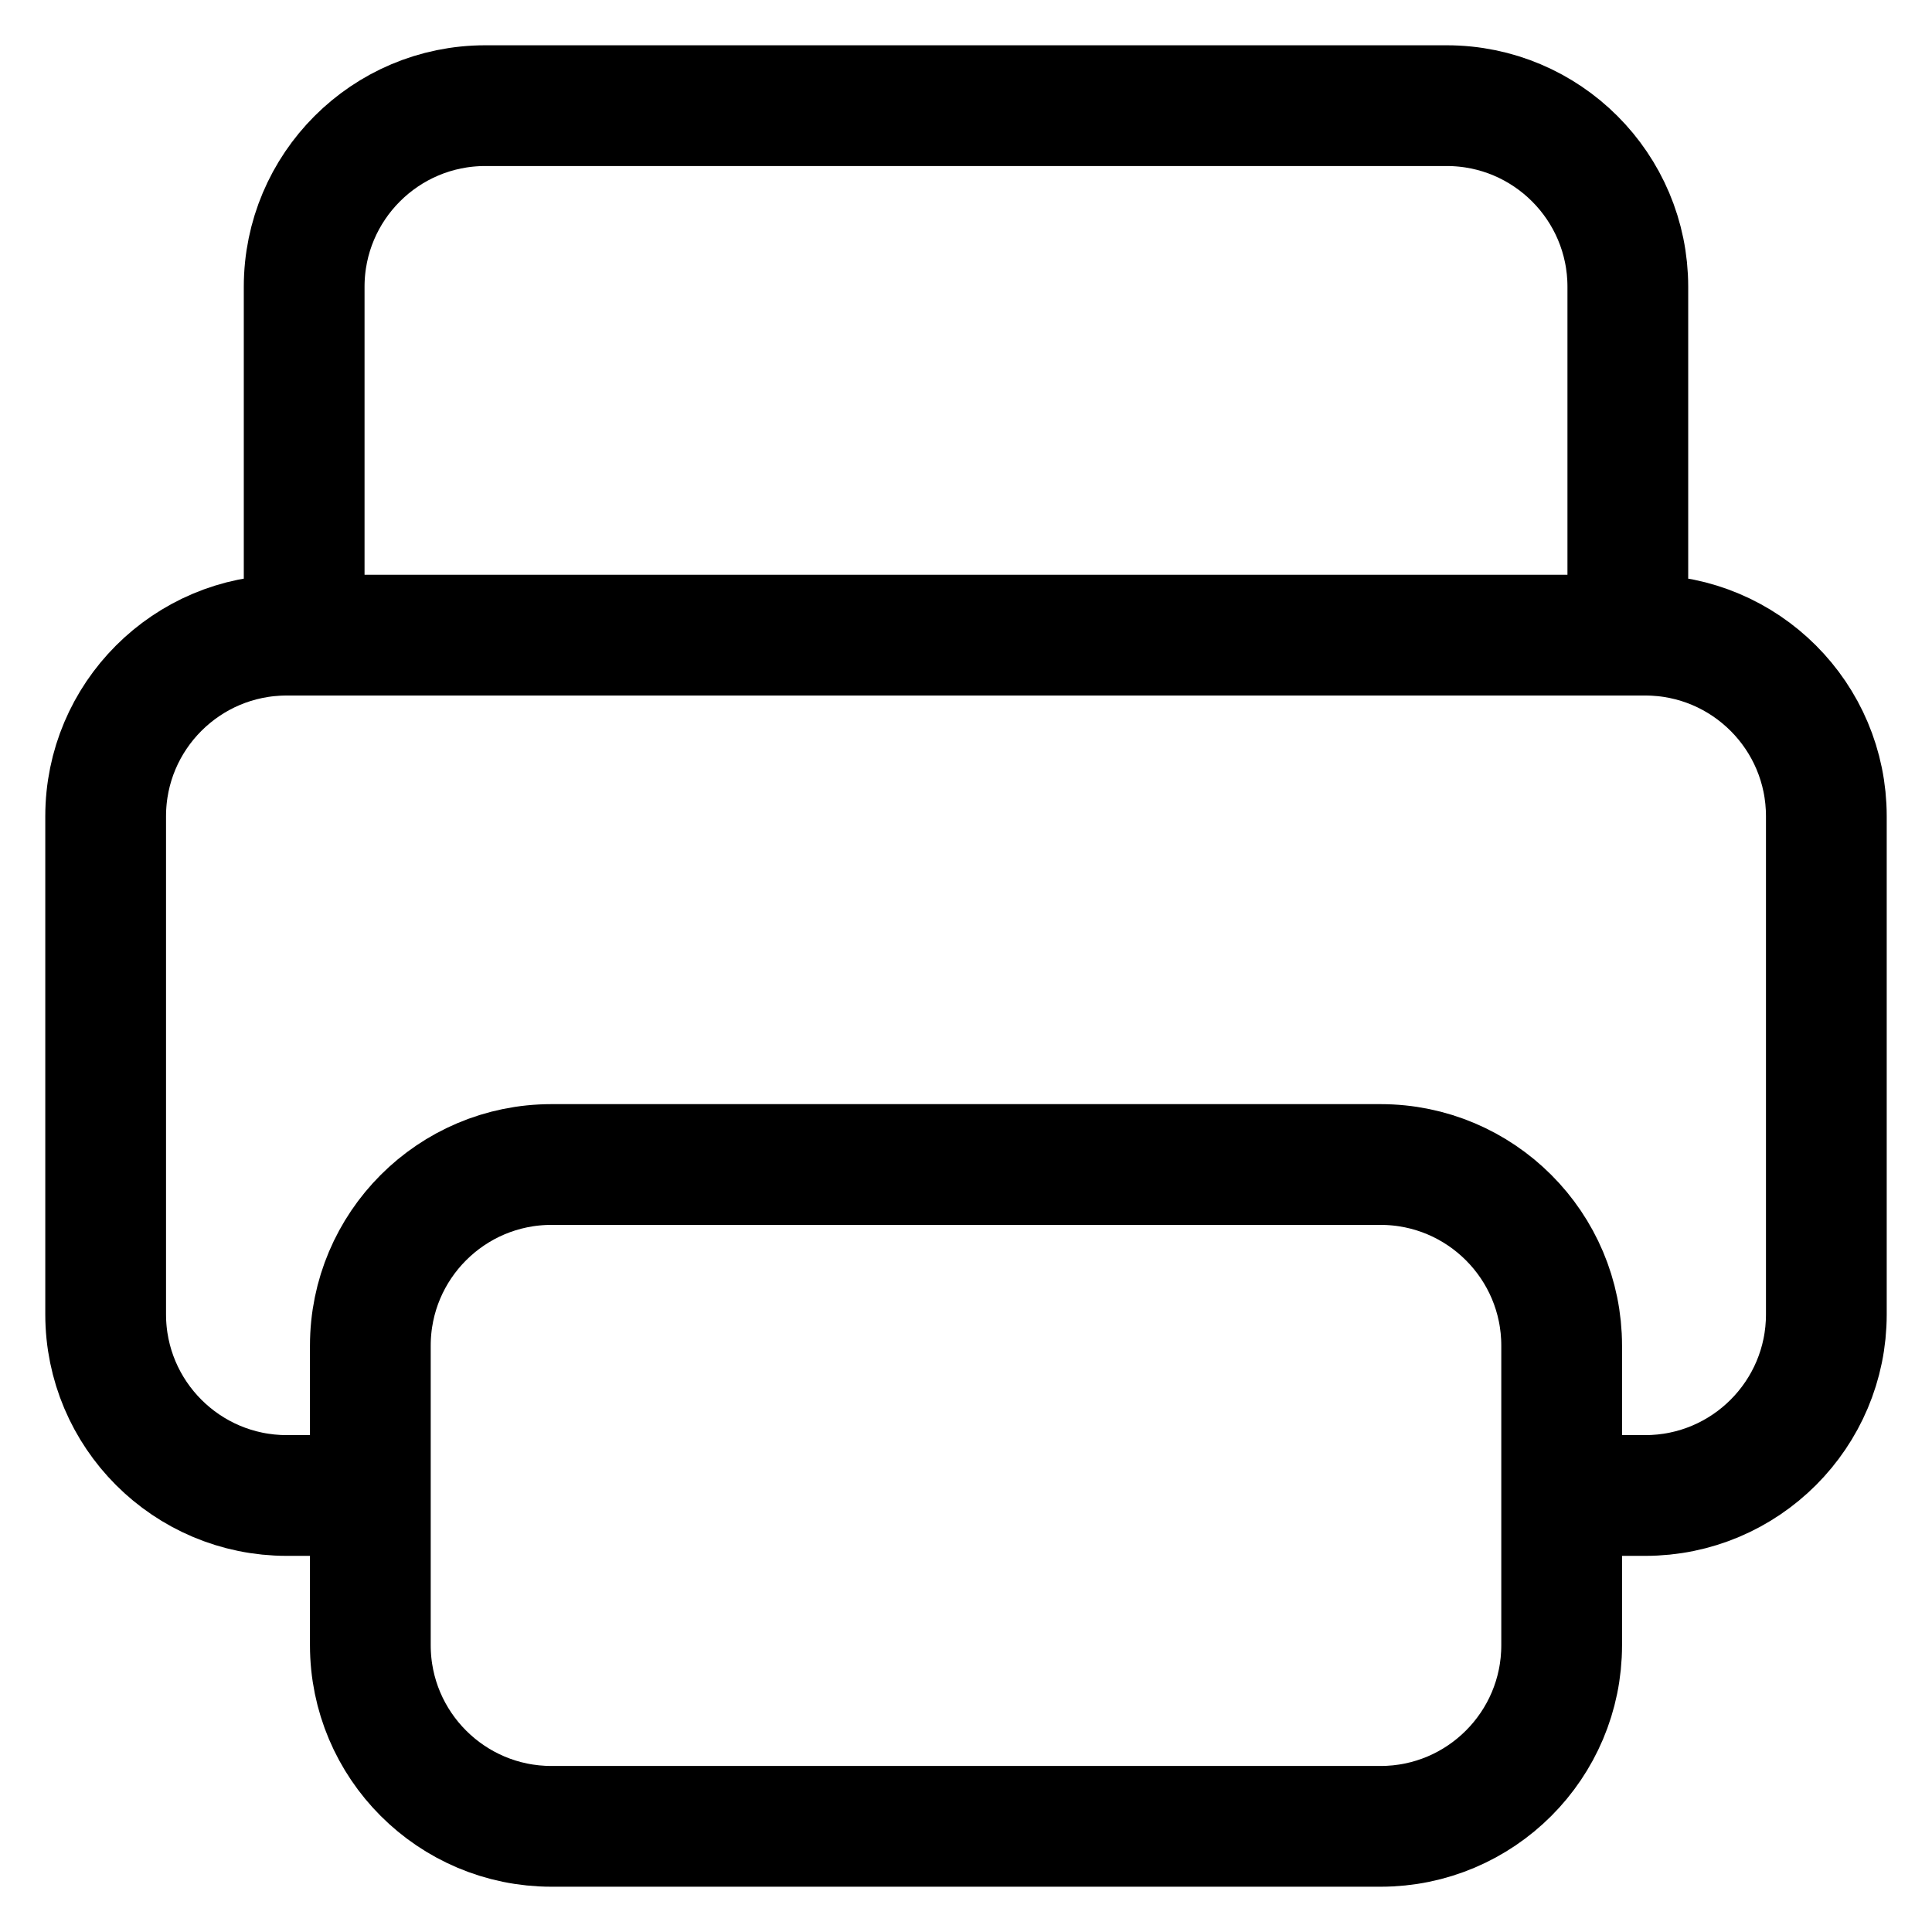 <svg width="16" height="16" viewBox="0 0 16 16" fill="none" xmlns="http://www.w3.org/2000/svg">
<path d="M13.207 12.385H13.625C14.453 12.385 15.125 11.713 15.125 10.885V6.76C15.125 5.931 14.453 5.26 13.625 5.26H2.375C1.547 5.26 0.875 5.931 0.875 6.76V10.885C0.875 11.713 1.547 12.385 2.375 12.385H2.793M2.519 5.26V2.375C2.519 1.547 3.191 0.875 4.019 0.875H11.981C12.809 0.875 13.481 1.547 13.481 2.375V5.26M12.933 11.144V13.625C12.933 14.453 12.261 15.125 11.433 15.125H4.567C3.739 15.125 3.067 14.453 3.067 13.625V11.144C3.067 10.316 3.739 9.644 4.567 9.644H11.433C12.261 9.644 12.933 10.316 12.933 11.144Z" stroke="black"/>
</svg>
